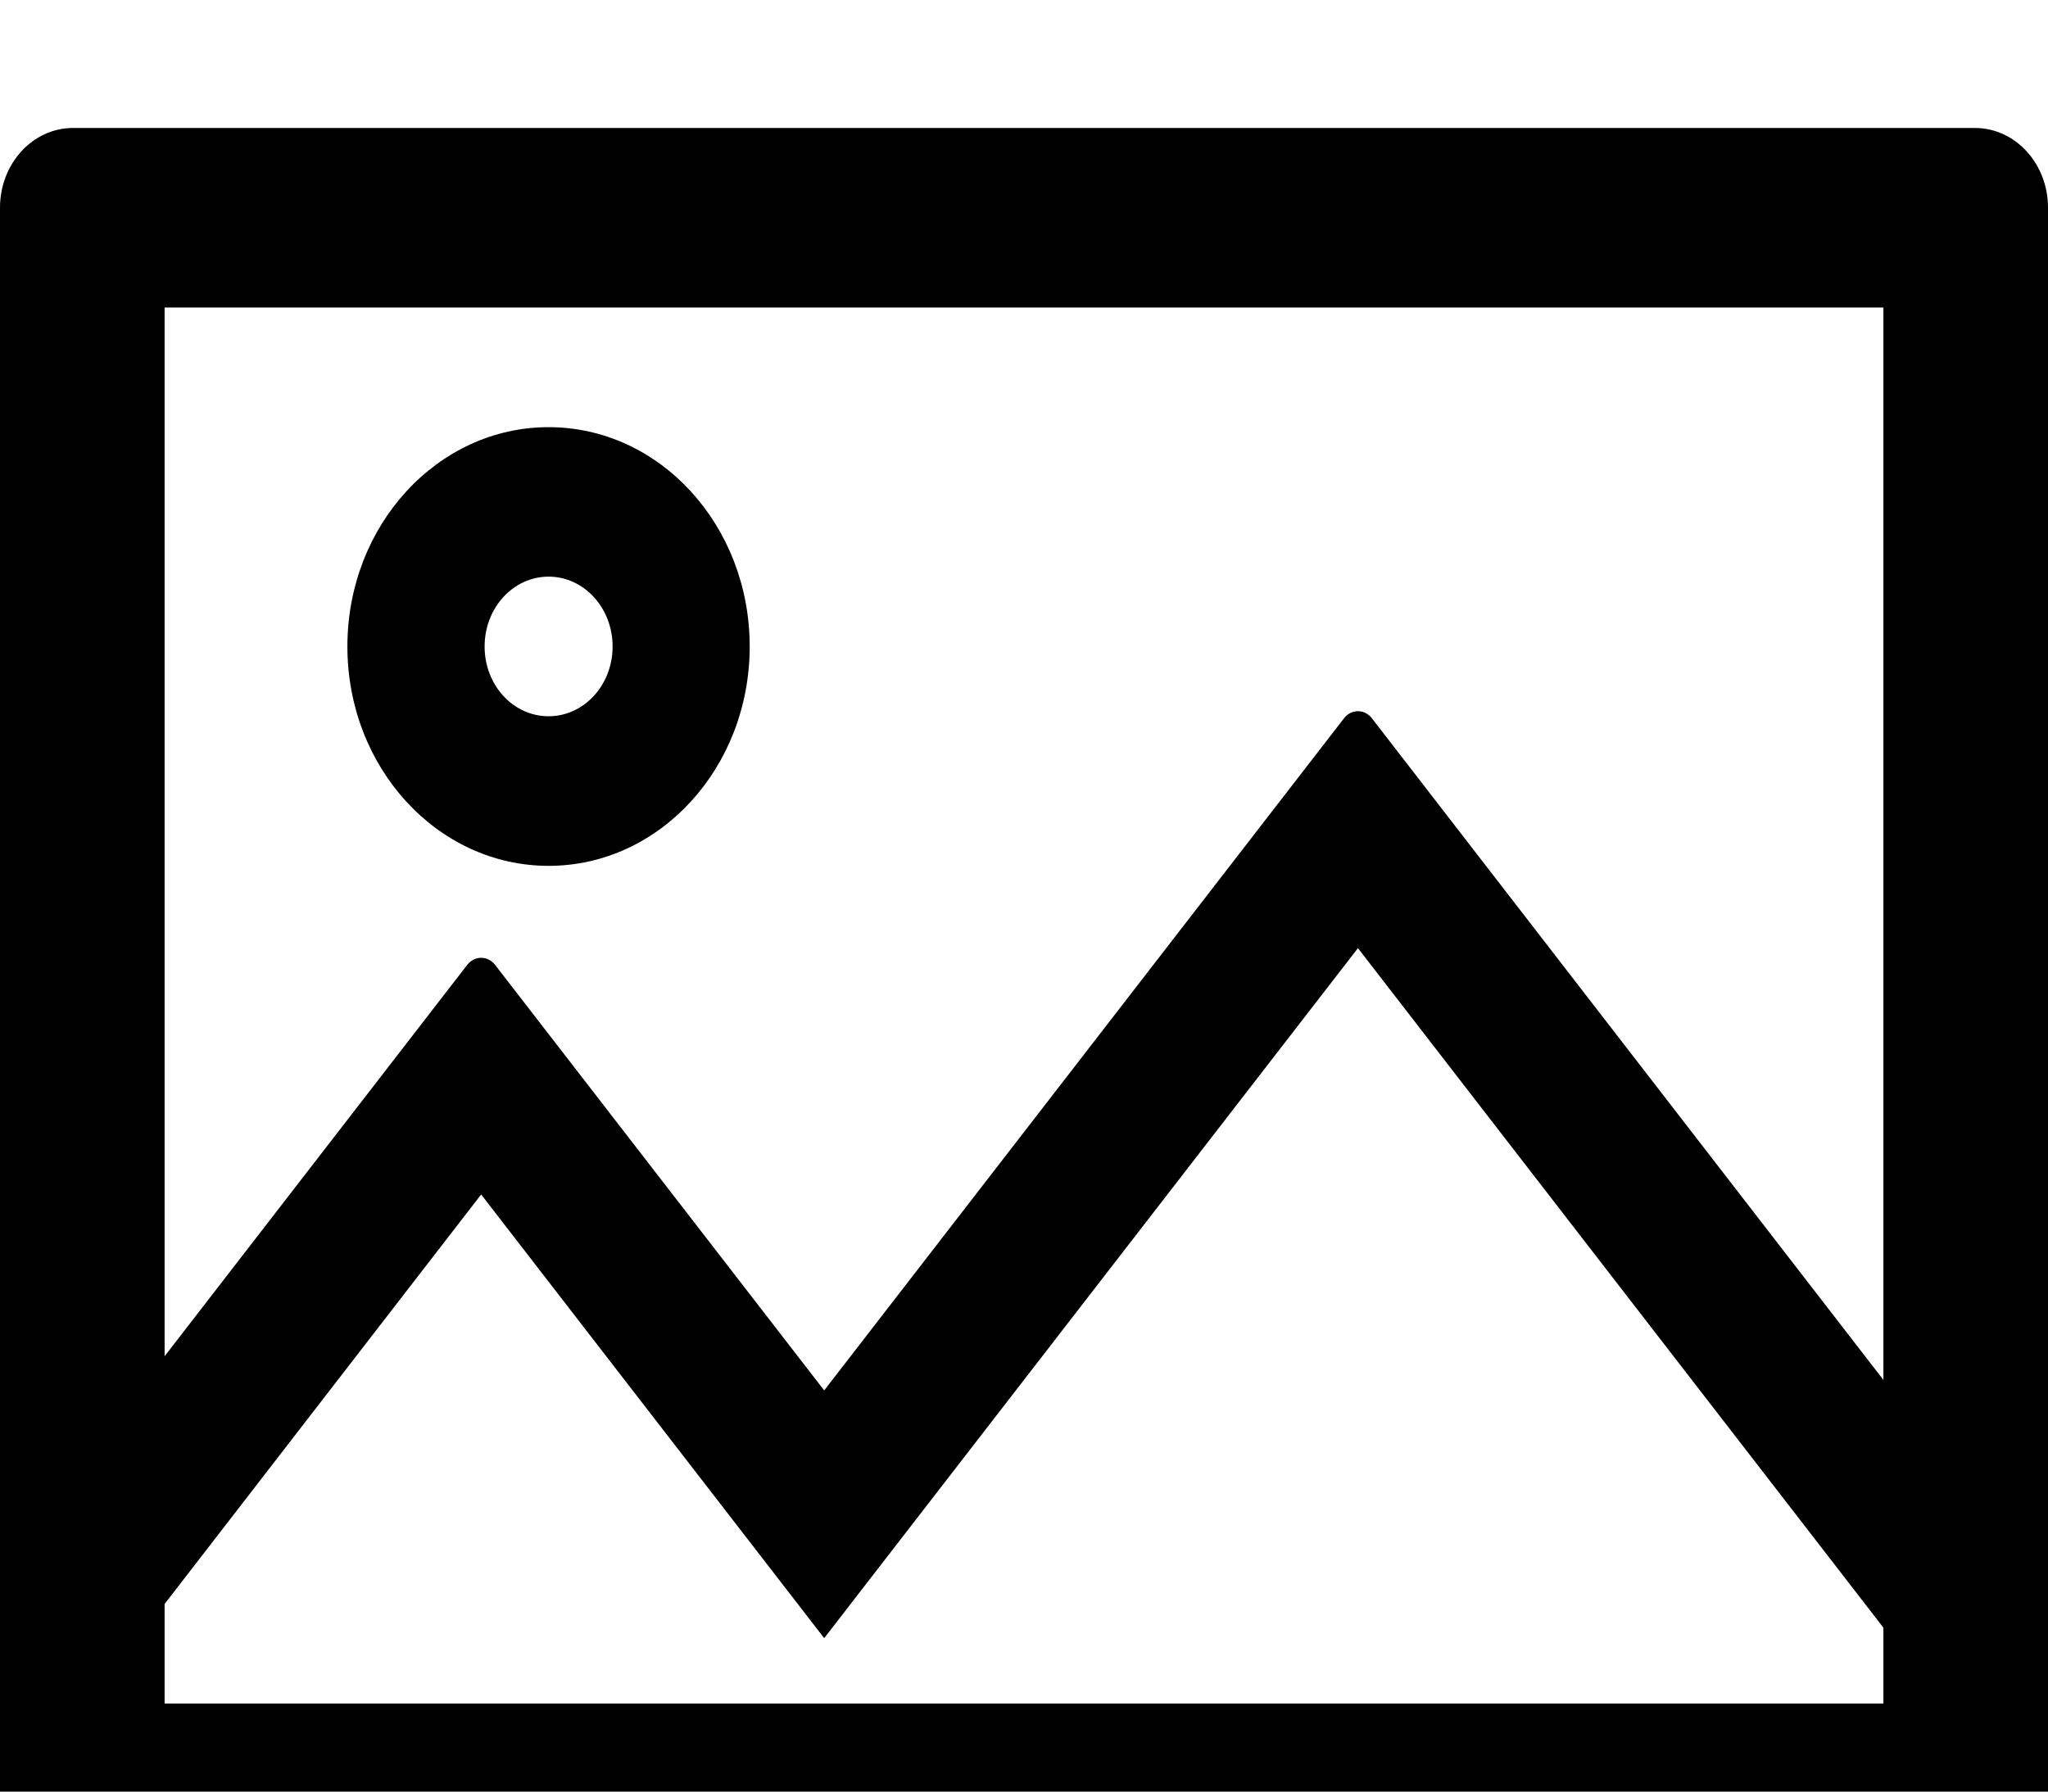 
<svg width="16px" height="14px" viewBox="0 0 16 14" version="1.1" xmlns="http://www.w3.org/2000/svg" xmlns:xlink="http://www.w3.org/1999/xlink">
    <path d="M15.429,1 L0.571,1 C0.255,1 0,1.279 0,1.623 L0,14.091 C0,14.436 0.255,14.714 0.571,14.714 L15.429,14.714 C15.745,14.714 16,14.436 16,14.091 L16,1.623 C16,1.279 15.745,1 15.429,1 Z M14.714,13.312 L1.286,13.312 L1.286,12.534 L3.759,9.334 L6.439,12.801 L10.609,7.409 L14.714,12.719 L14.714,13.312 Z M14.714,10.783 L10.718,5.613 C10.661,5.539 10.557,5.539 10.5,5.613 L6.439,10.865 L3.868,7.54 C3.811,7.466 3.707,7.466 3.65,7.54 L1.286,10.598 L1.286,2.403 L14.714,2.403 L14.714,10.783 Z M4.286,6.766 C5.154,6.766 5.857,5.999 5.857,5.052 C5.857,4.105 5.154,3.338 4.286,3.338 C3.418,3.338 2.714,4.105 2.714,5.052 C2.714,5.999 3.418,6.766 4.286,6.766 Z M4.286,4.506 C4.562,4.506 4.786,4.75 4.786,5.052 C4.786,5.354 4.562,5.597 4.286,5.597 C4.009,5.597 3.786,5.354 3.786,5.052 C3.786,4.75 4.009,4.506 4.286,4.506 Z"></path>
</svg>